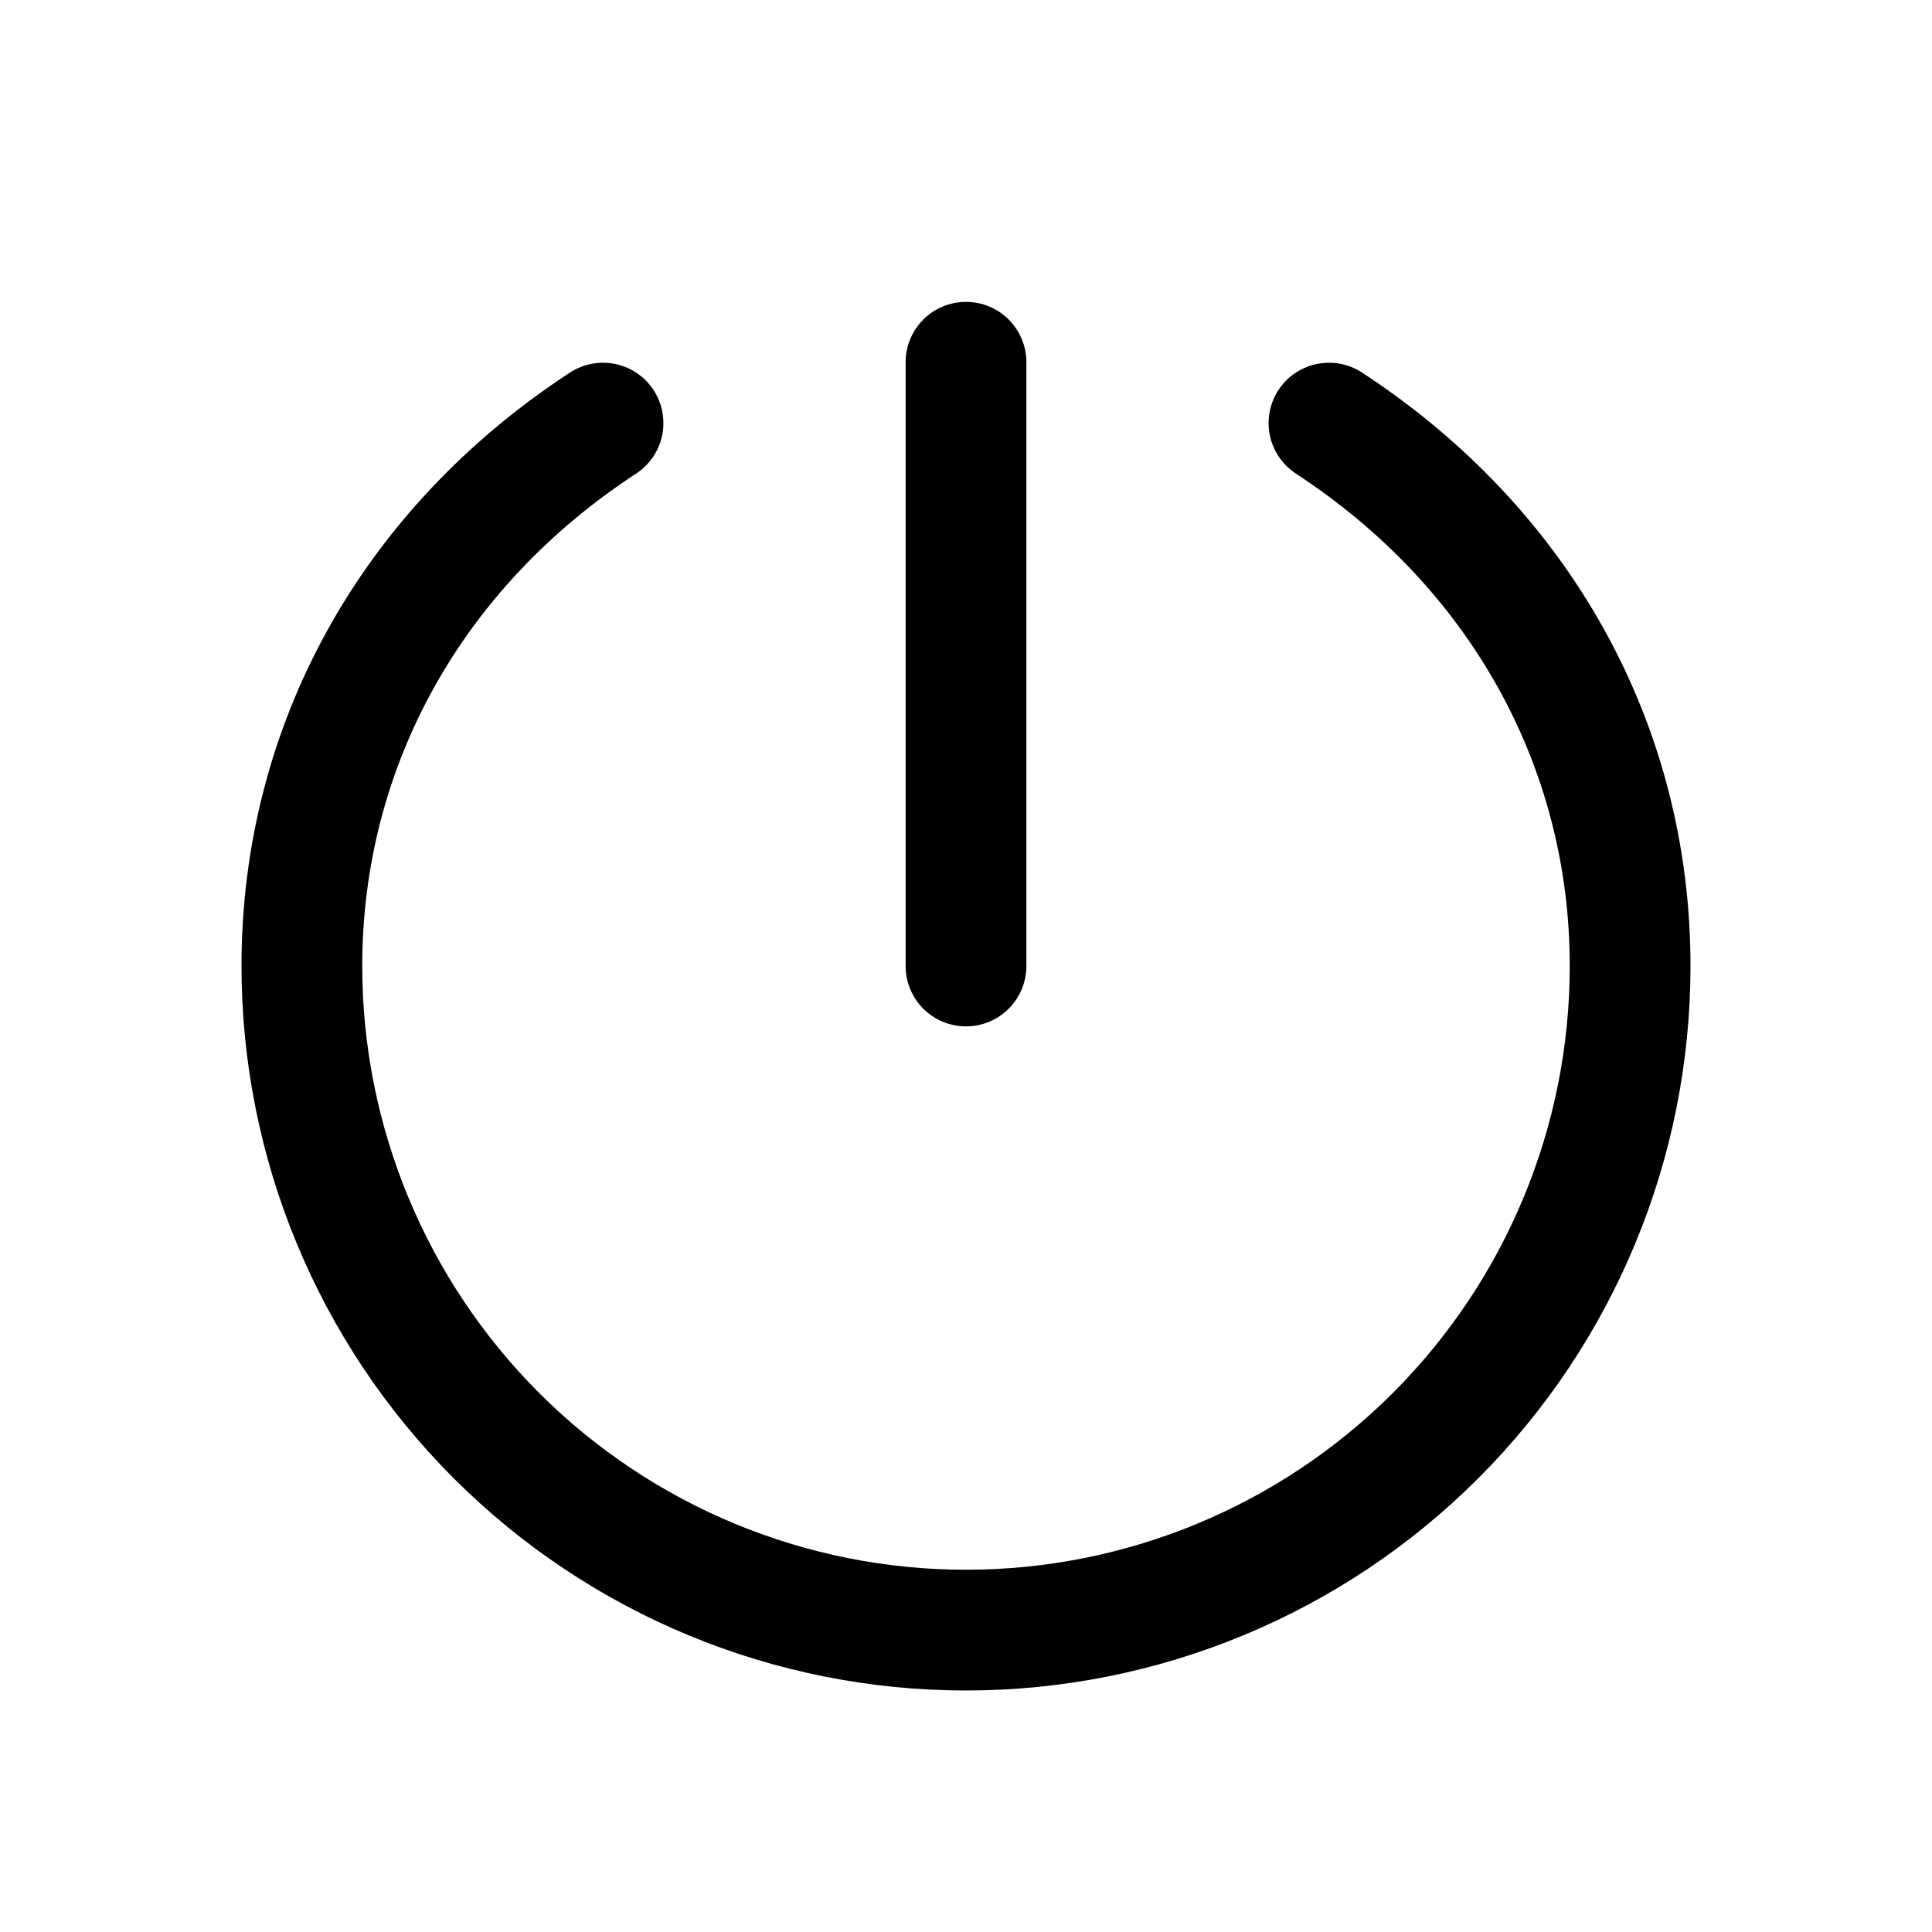 <svg width="32" height="32" viewBox="0 0 32 32" fill="none" xmlns="http://www.w3.org/2000/svg">
<path d="M15 16V6C15 5.735 15.105 5.48 15.293 5.293C15.48 5.105 15.735 5 16 5C16.265 5 16.52 5.105 16.707 5.293C16.895 5.48 17 5.735 17 6V16C17 16.265 16.895 16.52 16.707 16.707C16.52 16.895 16.265 17 16 17C15.735 17 15.48 16.895 15.293 16.707C15.105 16.52 15 16.265 15 16ZM22.546 6.162C22.324 6.022 22.056 5.975 21.799 6.031C21.542 6.087 21.318 6.241 21.174 6.462C21.031 6.682 20.98 6.949 21.032 7.207C21.084 7.464 21.236 7.691 21.454 7.838C24.343 9.721 26 12.696 26 16C26 18.652 24.946 21.196 23.071 23.071C21.196 24.946 18.652 26 16 26C13.348 26 10.804 24.946 8.929 23.071C7.054 21.196 6 18.652 6 16C6 12.696 7.657 9.721 10.546 7.838C10.764 7.691 10.916 7.464 10.968 7.207C11.02 6.949 10.969 6.682 10.826 6.462C10.682 6.241 10.458 6.087 10.201 6.031C9.944 5.975 9.676 6.022 9.454 6.162C5.987 8.422 4 12.008 4 16C4 19.183 5.264 22.235 7.515 24.485C9.765 26.736 12.817 28 16 28C19.183 28 22.235 26.736 24.485 24.485C26.736 22.235 28 19.183 28 16C28 12.008 26.012 8.422 22.546 6.162Z" fill="black"/>
</svg>
